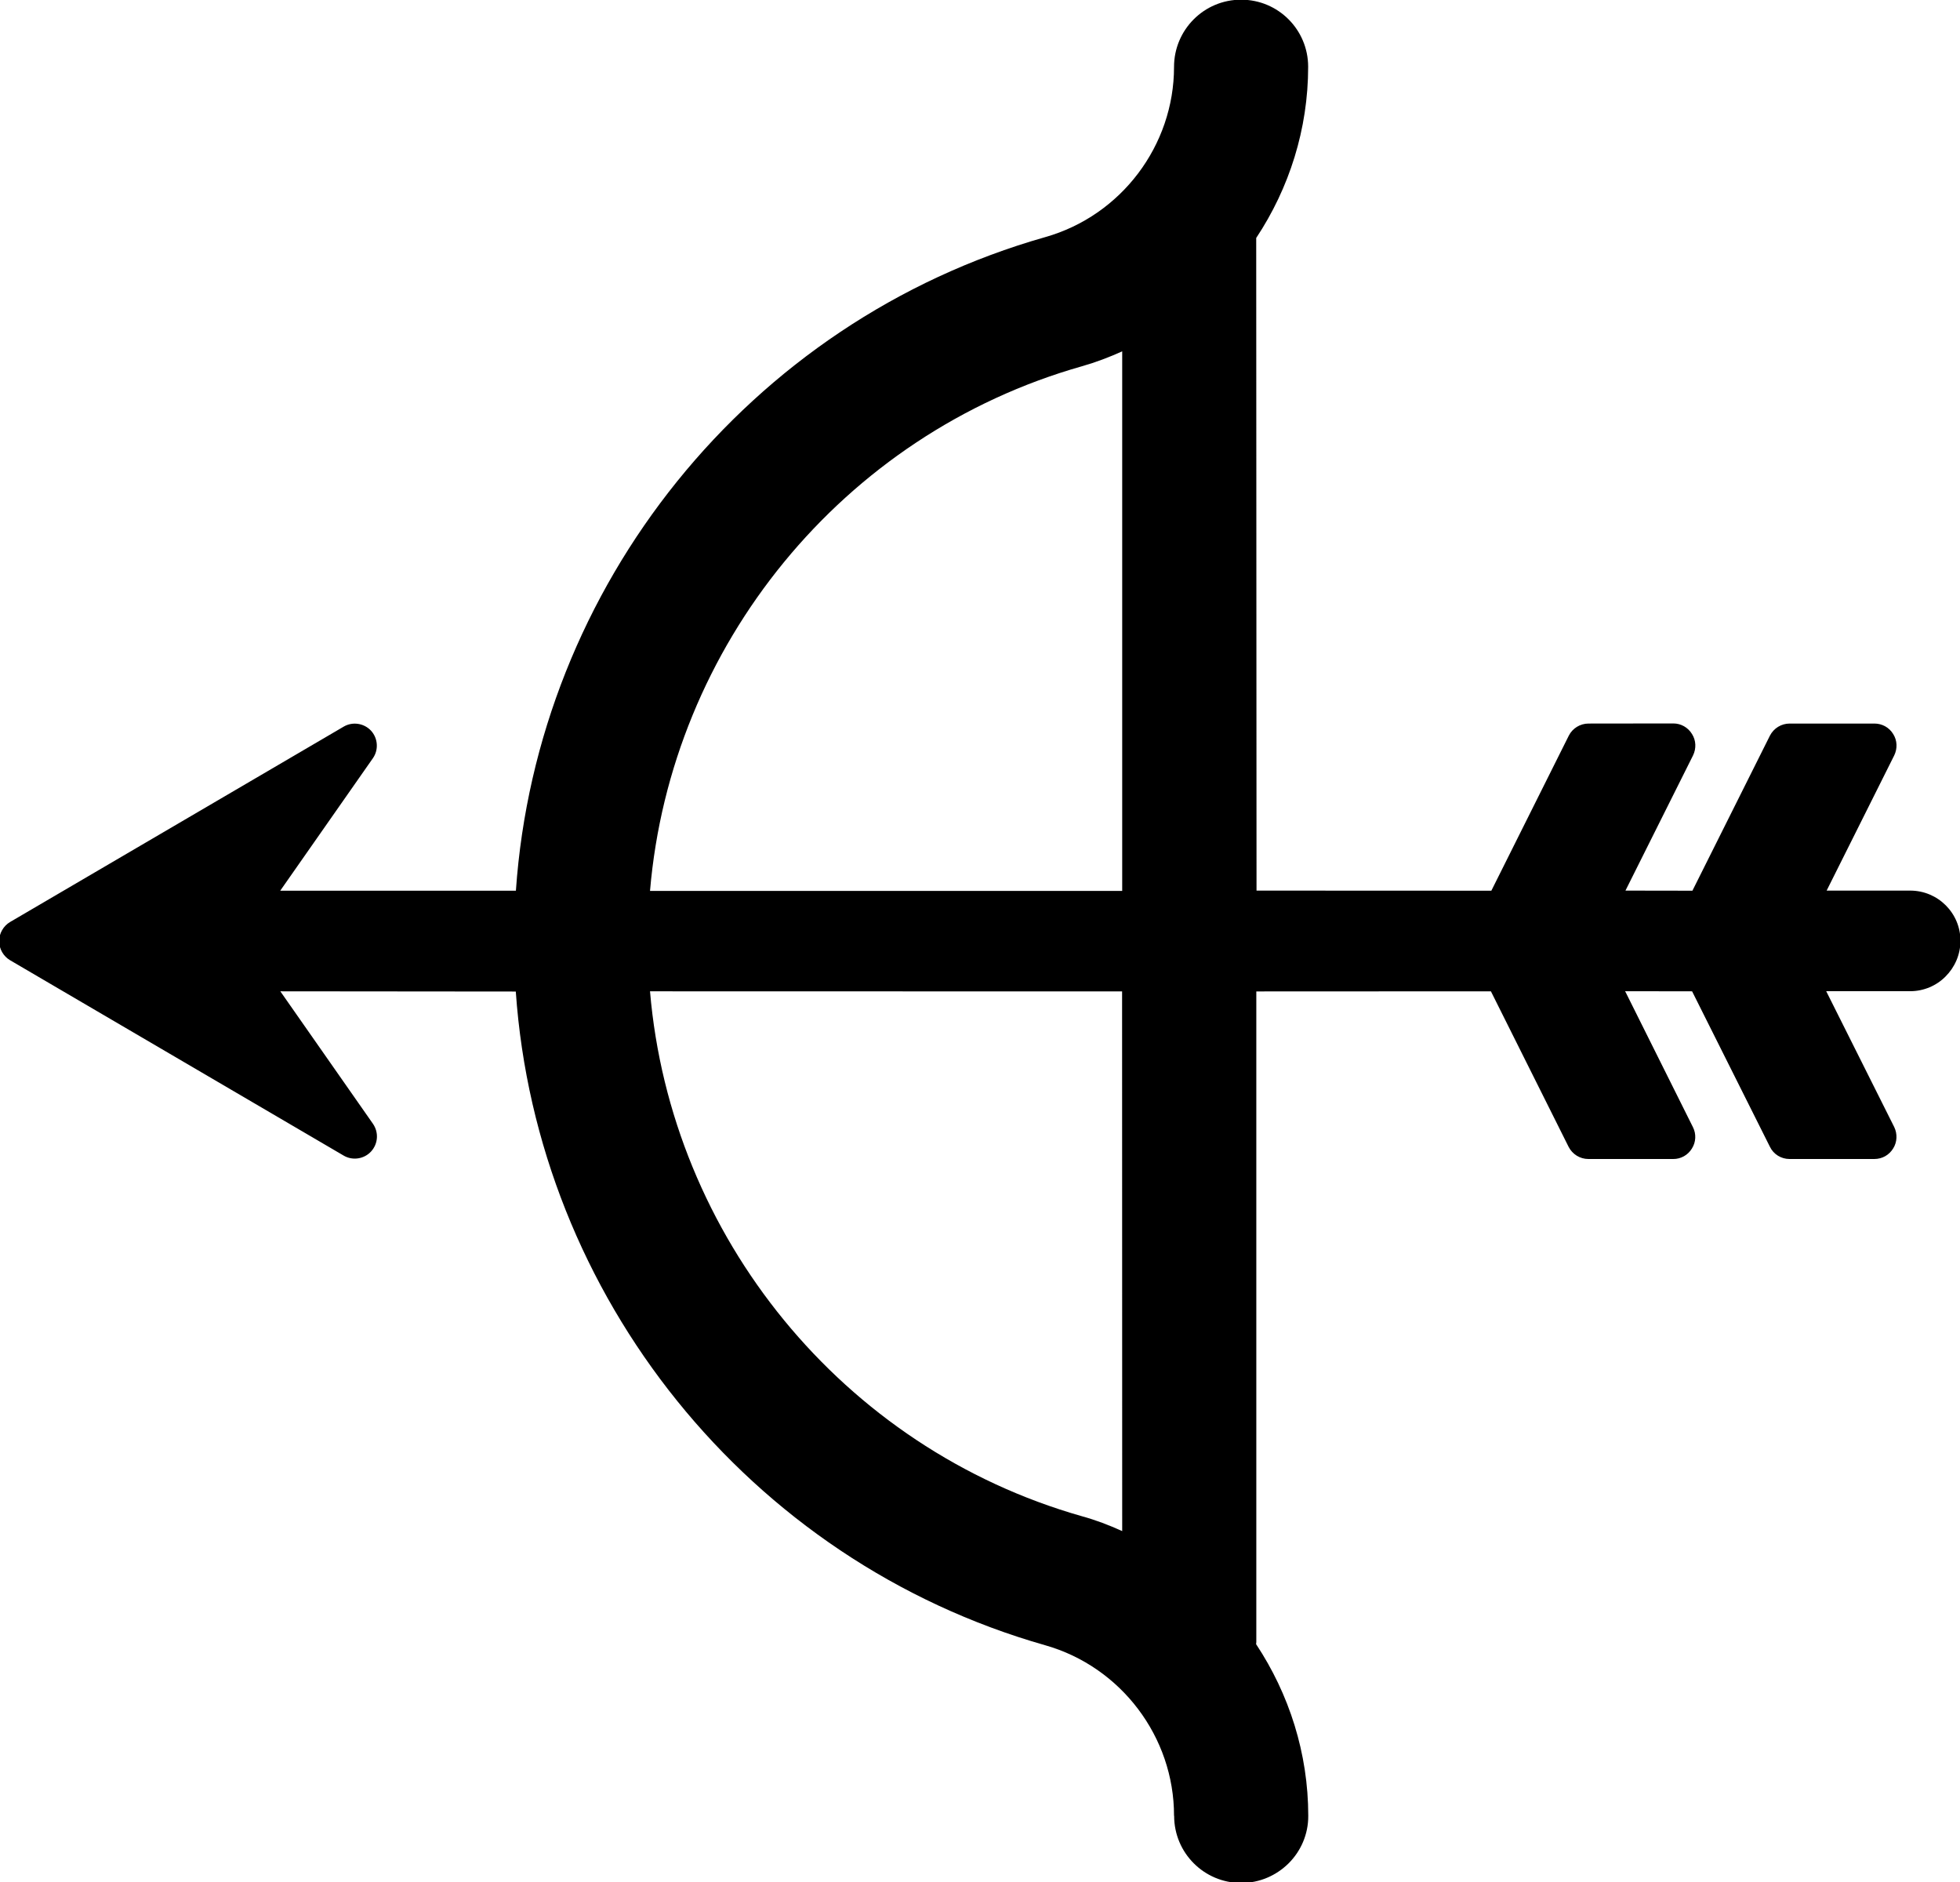 <?xml version="1.0" encoding="UTF-8" standalone="no"?>
<!-- Created with Inkscape (http://www.inkscape.org/) -->

<svg
   xmlns:dc="http://purl.org/dc/elements/1.1/"
   xmlns:cc="http://creativecommons.org/ns#"
   xmlns:rdf="http://www.w3.org/1999/02/22-rdf-syntax-ns#"
   xmlns:svg="http://www.w3.org/2000/svg"
   xmlns="http://www.w3.org/2000/svg"
   xmlns:sodipodi="http://sodipodi.sourceforge.net/DTD/sodipodi-0.dtd"
   xmlns:inkscape="http://www.inkscape.org/namespaces/inkscape"
   width="6.5mm"
   height="6.24mm"
   viewBox="0 0 6.5 6.24"
   version="1.1"
   id="svg4459"
   inkscape:version="0.92.4 5da689c313, 2019-01-14"
   sodipodi:docname="robin-hood.svg">
  <defs
     id="defs4453" />
  <sodipodi:namedview
     id="base"
     pagecolor="#ffffff"
     bordercolor="#666666"
     borderopacity="1.0"
     inkscape:pageopacity="0.0"
     inkscape:pageshadow="2"
     inkscape:zoom="10.006217"
     inkscape:cx="12.284002"
     inkscape:cy="11.792668"
     inkscape:document-units="mm"
     inkscape:current-layer="layer1"
     showgrid="false"
     fit-margin-top="0"
     fit-margin-left="0"
     fit-margin-right="0"
     fit-margin-bottom="0"
     inkscape:window-width="892"
     inkscape:window-height="572"
     inkscape:window-x="1598"
     inkscape:window-y="151"
     inkscape:window-maximized="0" />
  <g
     inkscape:label="Layer 1"
     inkscape:groupmode="layer"
     id="layer1"
     transform="translate(-77.637,-123.035)">
    <g
       id="g1714"
       transform="matrix(0.353,0,0,-0.353,81.803,123.824)">
      <path
         d="m 0,0 c 0.31,0.467 0.488,1.023 0.488,1.608 0,0.348 -0.281,0.63 -0.629,0.63 C -0.49,2.239 -0.772,1.955 -0.772,1.607 -0.772,0.868 -1.269,0.21 -1.982,0.008 -4.77,-0.784 -6.757,-3.27 -6.955,-6.131 h -2.214 l 0.871,1.245 c 0.055,0.079 0.047,0.187 -0.018,0.258 -0.066,0.071 -0.174,0.087 -0.257,0.038 l -3.134,-1.835 c -0.063,-0.037 -0.102,-0.107 -0.103,-0.178 0,-0.074 0.04,-0.144 0.103,-0.181 l 3.134,-1.835 c 0.083,-0.049 0.191,-0.033 0.257,0.038 0.067,0.073 0.074,0.18 0.018,0.261 l -0.87,1.244 2.212,-0.002 c 0.199,-2.86 2.186,-5.347 4.973,-6.14 0.713,-0.202 1.212,-0.862 1.211,-1.602 l 0.001,-10e-4 c 0,-0.348 0.282,-0.63 0.63,-0.63 0.174,0 0.331,0.071 0.446,0.185 0.114,0.114 0.185,0.272 0.184,0.446 0,0.587 -0.18,1.144 -0.49,1.612 0,0.007 0.001,0.012 0.002,0.02 v 6.111 l 2.204,0.001 0.73,-1.461 c 0.036,-0.07 0.107,-0.114 0.186,-0.114 h 0.796 c 0.072,-10e-4 0.139,0.037 0.176,0.098 0.039,0.061 0.042,0.138 0.01,0.201 l -0.637,1.277 0.629,-10e-4 0.731,-1.46 C 4.86,-8.607 4.932,-8.651 5.01,-8.651 h 0.797 c 0.074,0 0.139,0.037 0.177,0.099 0.038,0.06 0.041,0.137 0.01,0.201 l -0.639,1.276 h 0.788 c 0.13,0 0.249,0.053 0.333,0.138 0.086,0.086 0.14,0.204 0.14,0.335 0.001,0.26 -0.211,0.472 -0.472,0.472 H 5.359 l 0.635,1.27 c 0.031,0.064 0.029,0.14 -0.01,0.201 -0.038,0.062 -0.104,0.098 -0.176,0.098 H 5.012 c -0.079,0 -0.15,-0.044 -0.186,-0.114 L 4.098,-6.131 3.469,-6.13 4.104,-4.86 c 0.031,0.064 0.029,0.14 -0.01,0.201 C 4.057,-4.598 3.991,-4.56 3.919,-4.56 L 3.122,-4.561 c -0.078,0 -0.15,-0.044 -0.185,-0.113 L 2.209,-6.131 0.003,-6.13 Z m -1.637,-1.205 c 0.13,0.037 0.256,0.085 0.378,0.14 v -5.068 h -4.436 c 0.195,2.301 1.808,4.29 4.058,4.928 m 0.378,-10.941 c -0.123,0.056 -0.249,0.104 -0.38,0.14 -2.248,0.64 -3.861,2.629 -4.056,4.93 l 4.435,-0.001 z"
         style="fill:#000000;fill-opacity:1;fill-rule:nonzero;stroke:none"
         id="path1716"
         inkscape:connector-curvature="0" />
    </g>
  </g>
</svg>
